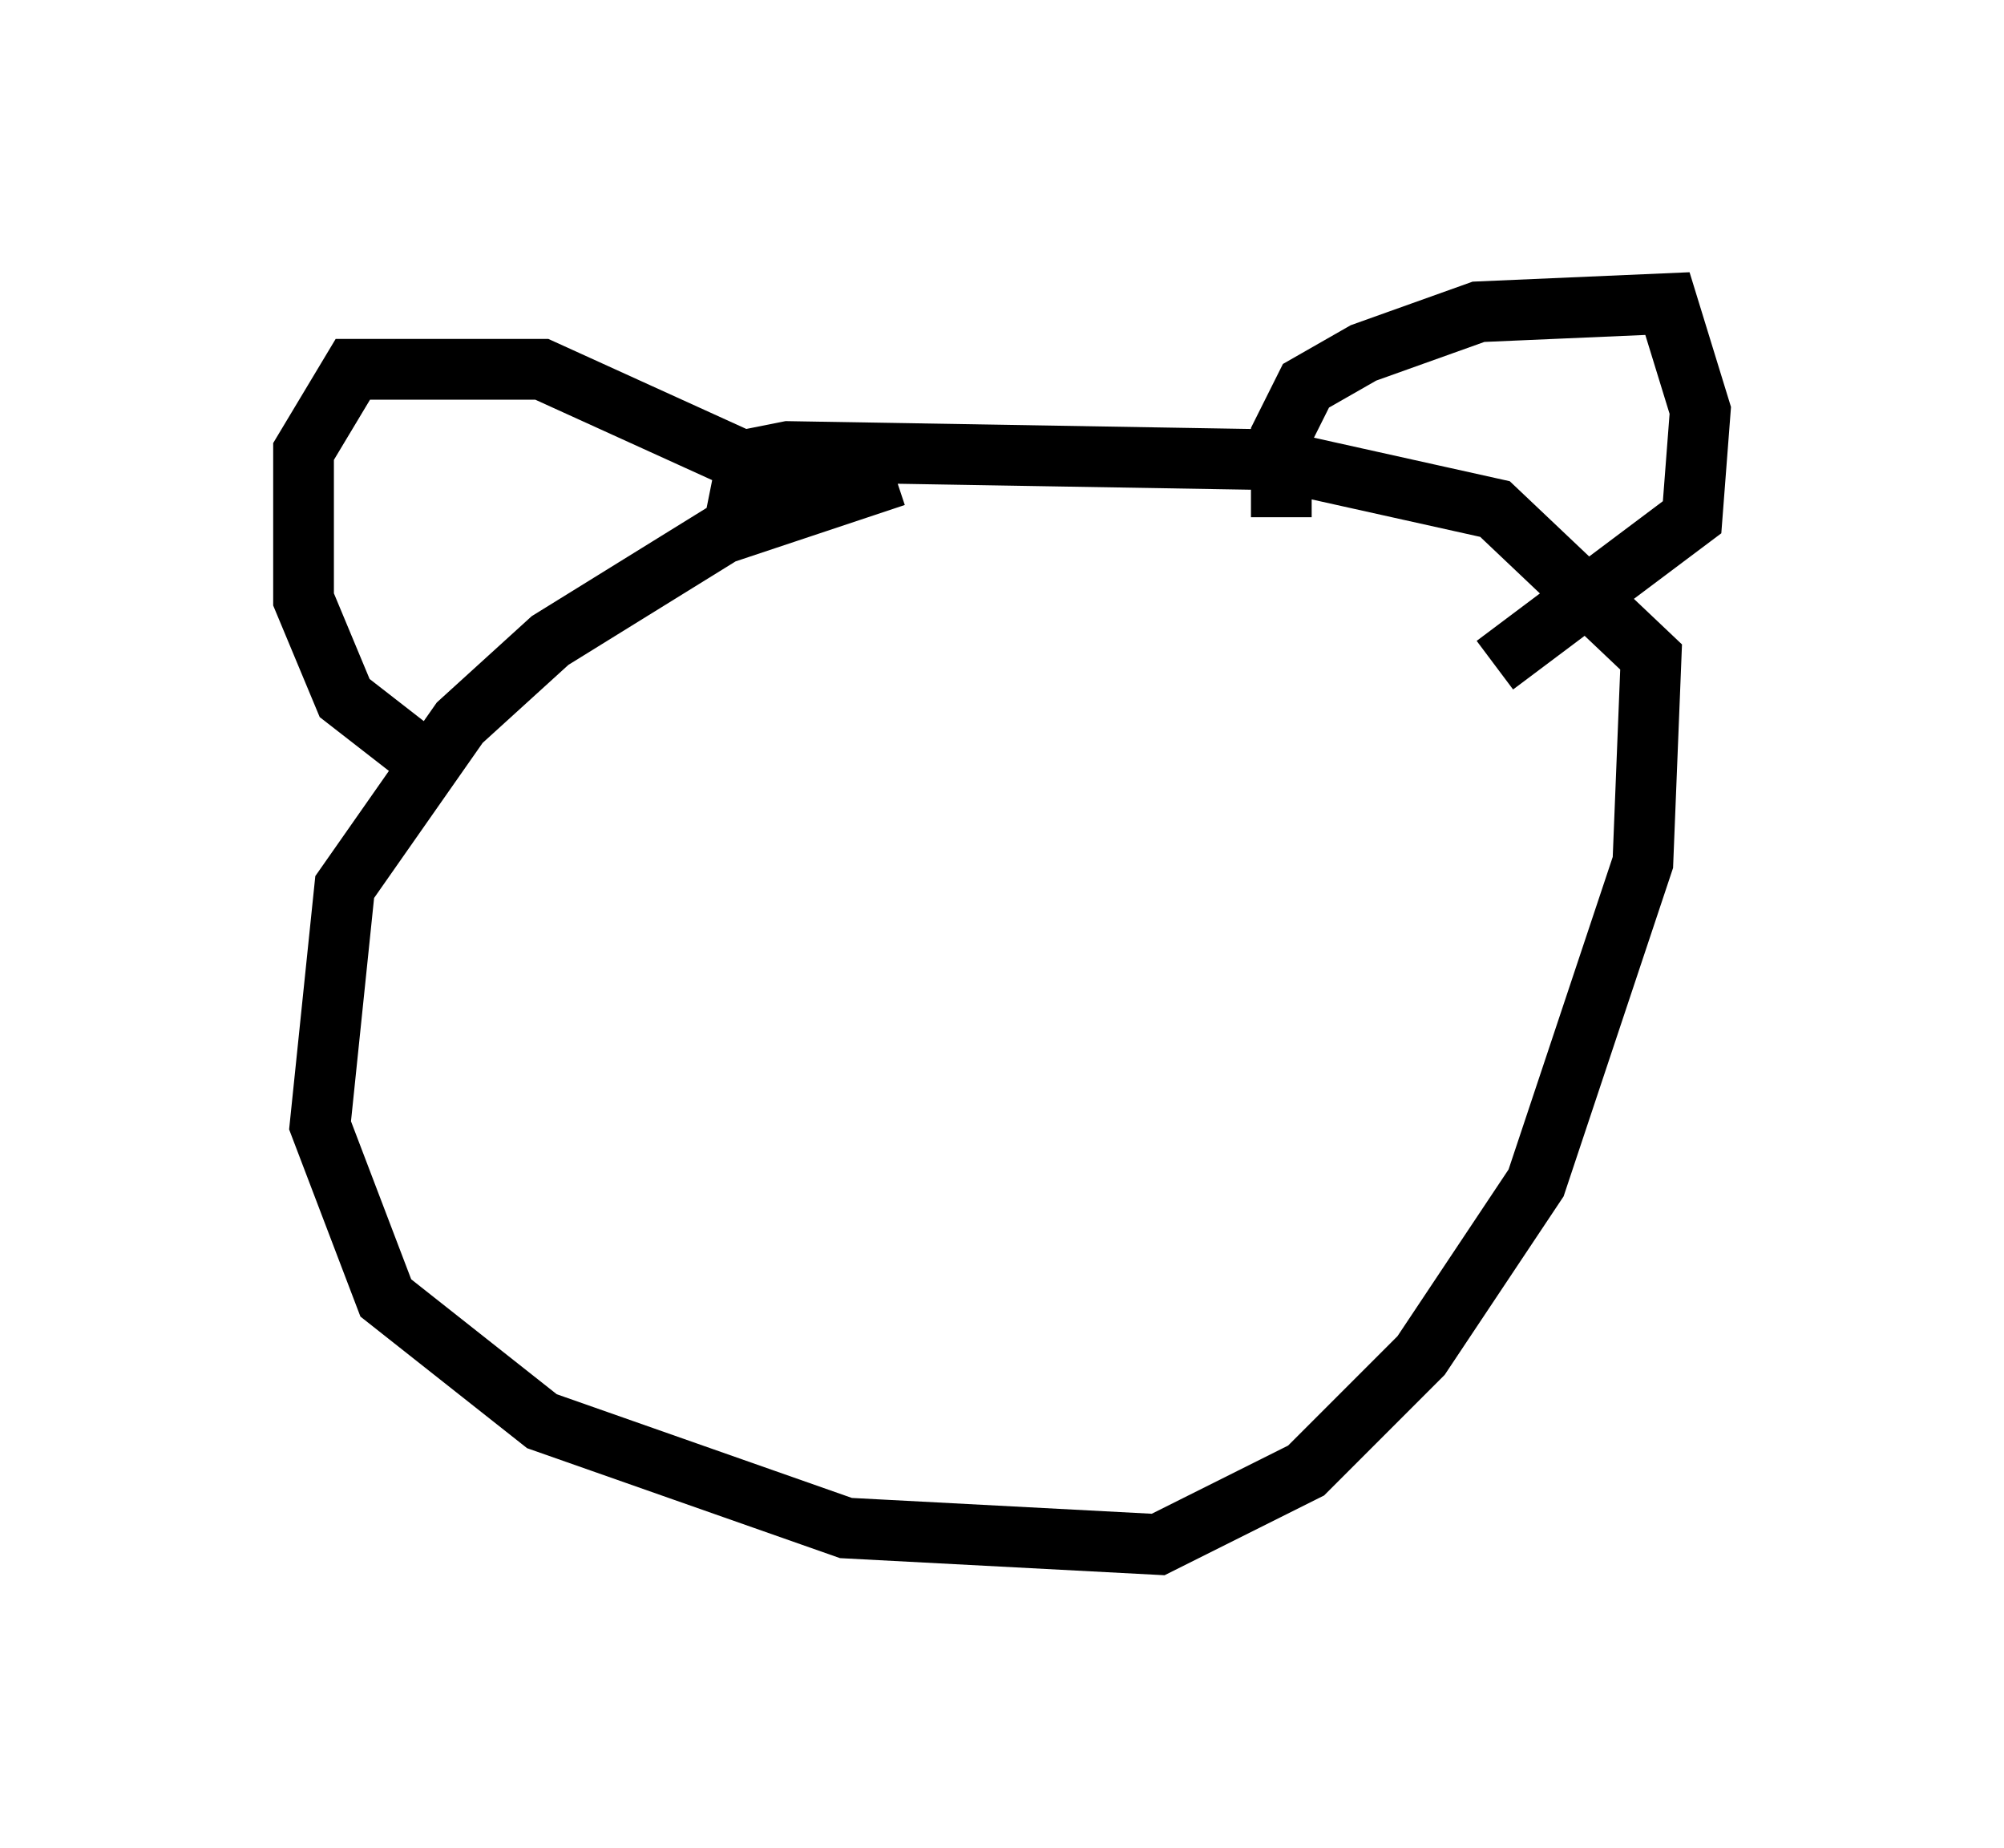 <?xml version="1.0" encoding="utf-8" ?>
<svg baseProfile="full" height="30.433" version="1.1" width="33.004" xmlns="http://www.w3.org/2000/svg" xmlns:ev="http://www.w3.org/2001/xml-events" xmlns:xlink="http://www.w3.org/1999/xlink"><defs /><rect fill="white" height="30.433" width="33.004" x="0" y="0" /><path d="M17.449, 8.112 m-2.706, -0.271 l-2.842, 0.947 -2.842, 1.759 l-1.488, 1.353 -1.894, 2.706 l-0.406, 3.924 1.083, 2.842 l2.571, 2.03 5.007, 1.759 l5.142, 0.271 2.436, -1.218 l1.894, -1.894 1.894, -2.842 l1.759, -5.277 0.135, -3.383 l-2.571, -2.436 -3.654, -0.812 l-7.984, -0.135 -0.677, 0.135 l-0.271, 1.353 m1.353, -0.812 l-4.465, -2.03 -3.112, 0.0 l-0.812, 1.353 0.0, 2.436 l0.677, 1.624 1.218, 0.947 m14.208, -3.924 l0.0, -1.353 0.406, -0.812 l0.947, -0.541 1.894, -0.677 l3.112, -0.135 0.541, 1.759 l-0.135, 1.759 -3.248, 2.436 m-14.614, 13.802 l0.0, 0.0 " fill="none" stroke="black" stroke-width="1" /></svg>